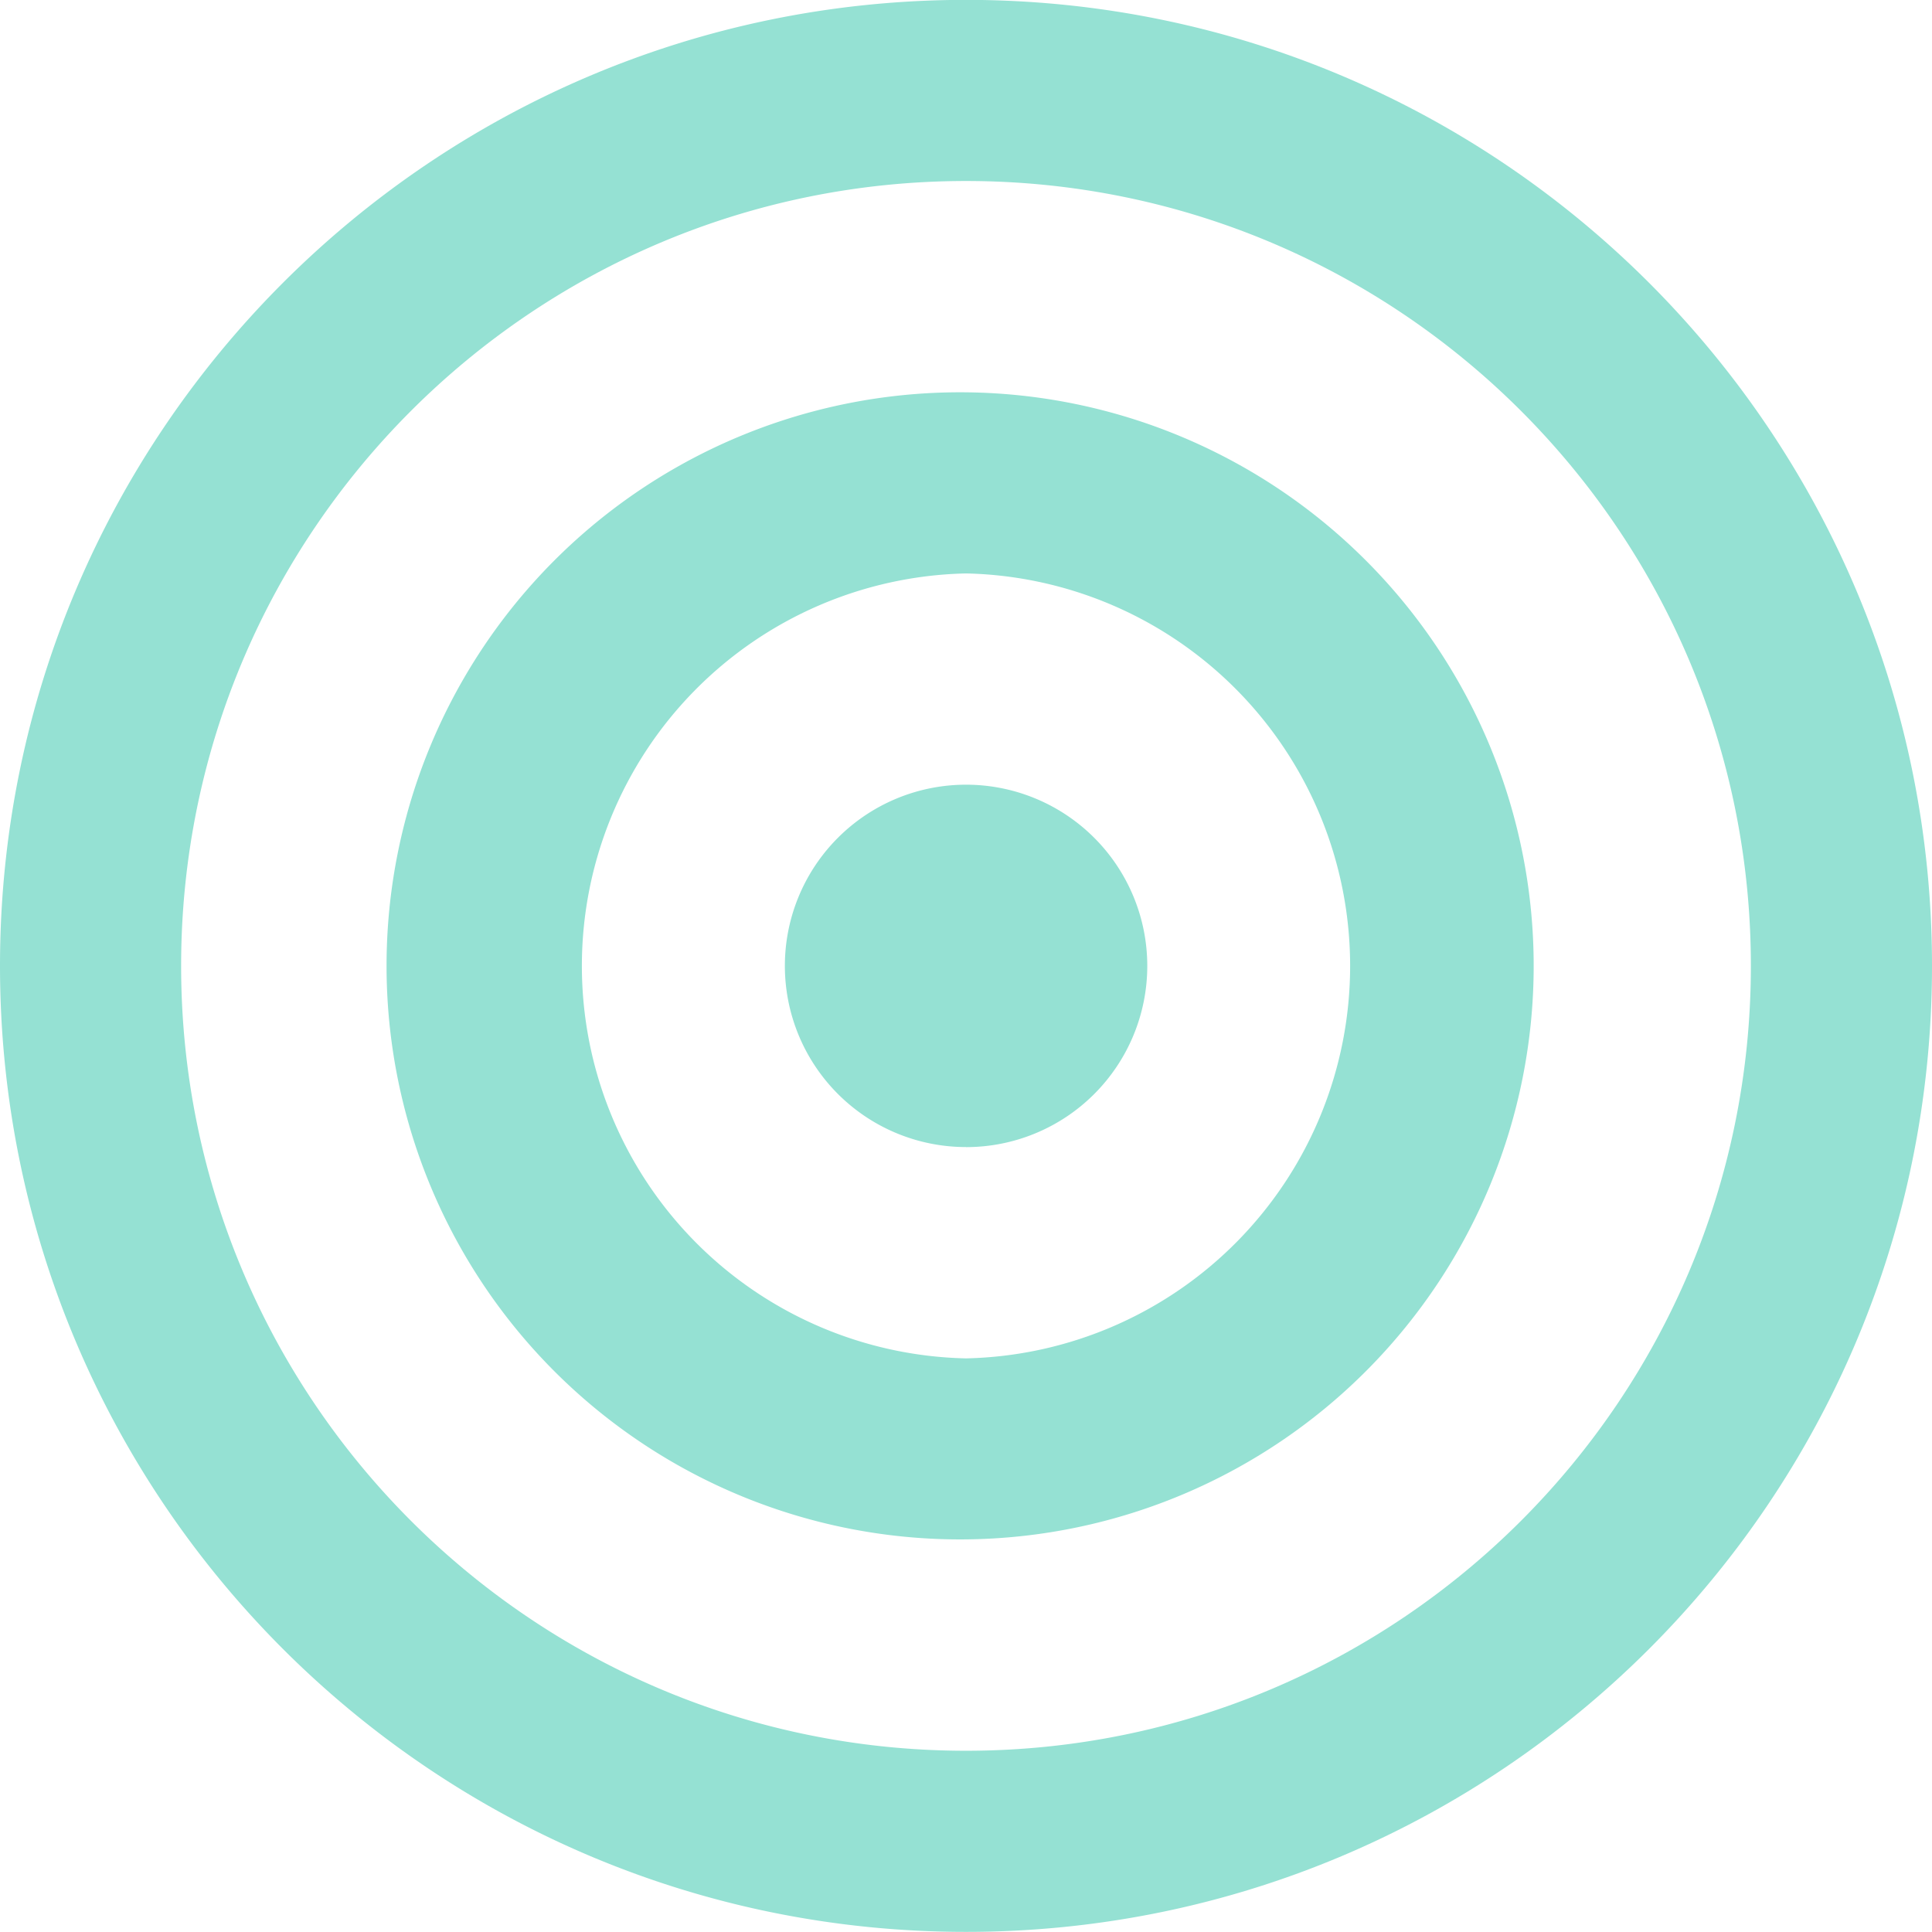 <svg xmlns="http://www.w3.org/2000/svg" preserveAspectRatio="xMidYMid" width="32" height="32" viewBox="0 0 32 32"><defs><style>.cls-1{fill:#95e1d3;fill-rule:evenodd}</style></defs><path d="M16 31.998c-8.836 0-16-7.163-16-16.001C0 7.162 7.164-.002 16-.002c8.837 0 16 7.164 16 15.999 0 8.838-7.163 16.001-16 16.001zm0-29c-7.18 0-13 5.82-13 12.999 0 7.18 5.82 13.001 13 13.001s13-5.821 13-13.001c0-7.179-5.82-12.999-13-12.999zm0 22.499a9.5 9.5 0 1 1 0-18.999 9.5 9.5 0 0 1 0 18.999zm0-15.999a6.502 6.502 0 0 0 0 13.001 6.502 6.502 0 0 0 0-13.001zm0 9.501a3 3 0 1 1 .002-6.002A3 3 0 0 1 16 19z" class="cls-1"/></svg>
